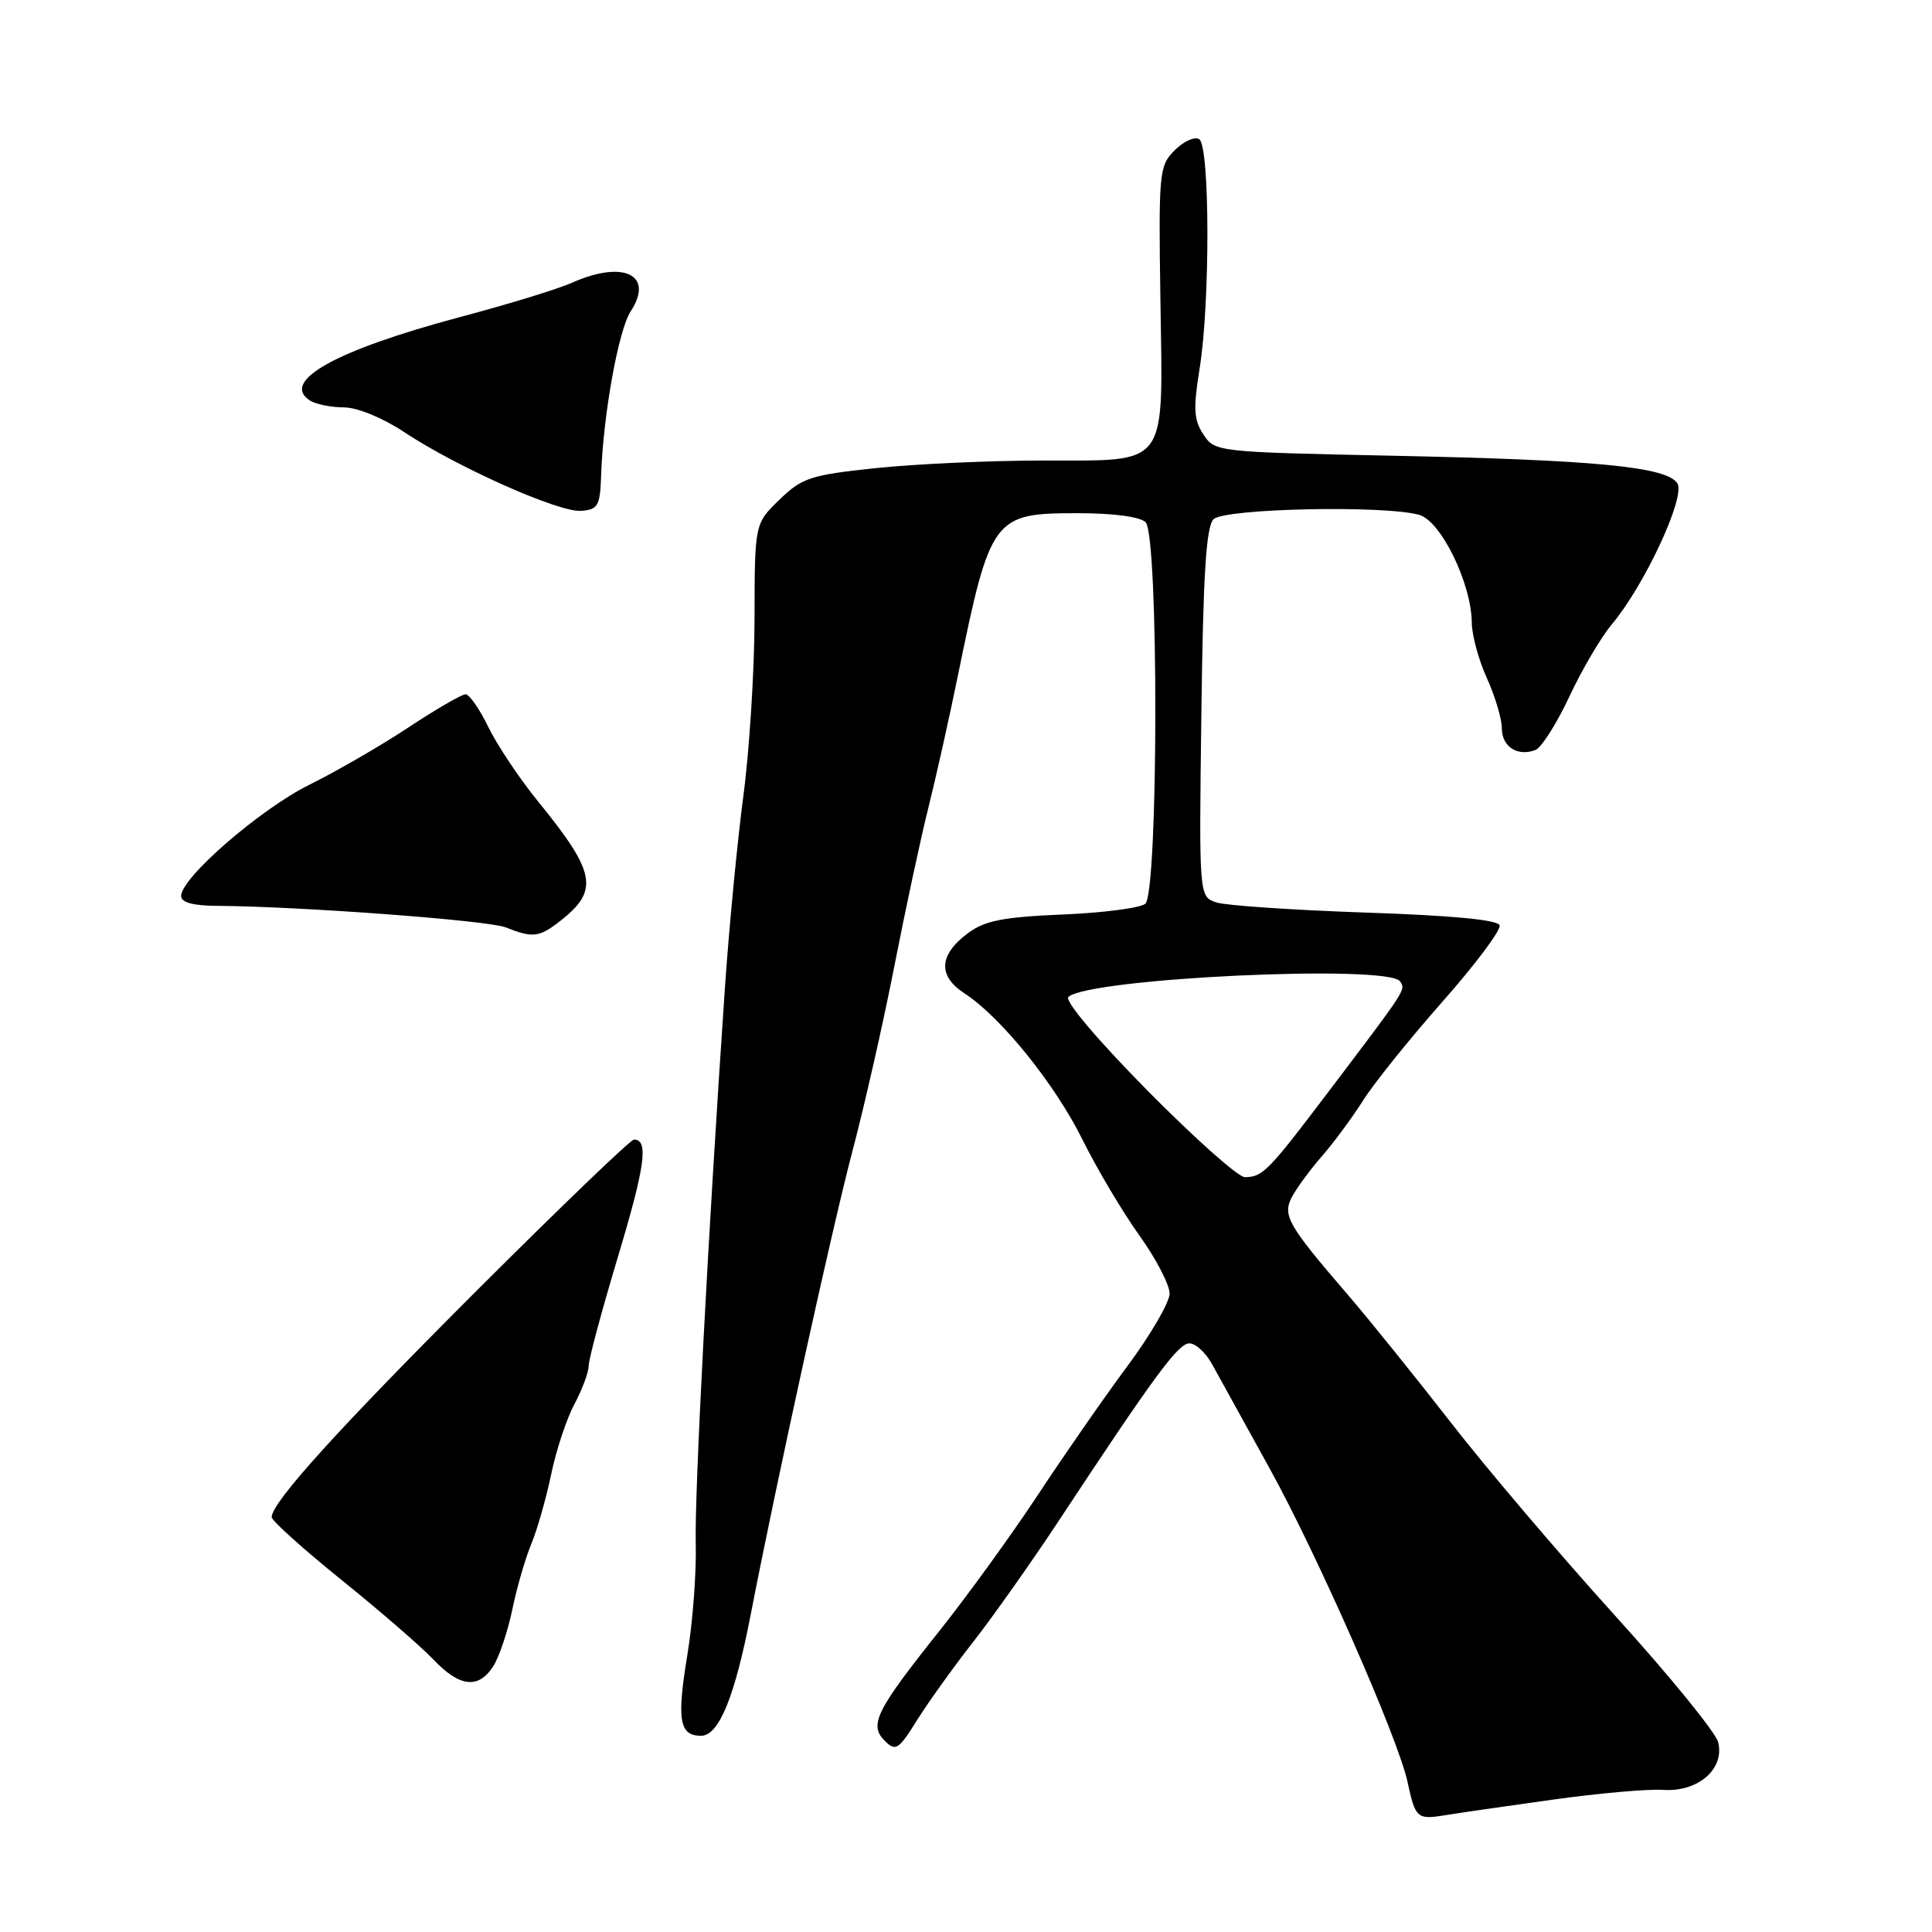 <?xml version="1.0" encoding="UTF-8" standalone="no"?>
<!DOCTYPE svg PUBLIC "-//W3C//DTD SVG 1.1//EN" "http://www.w3.org/Graphics/SVG/1.1/DTD/svg11.dtd" >
<svg xmlns="http://www.w3.org/2000/svg" xmlns:xlink="http://www.w3.org/1999/xlink" version="1.1" viewBox="0 0 256 256">
 <g >
 <path fill="currentColor"
d=" M 205.62 238.48 C 211.73 237.62 218.38 237.03 220.39 237.17 C 225.00 237.48 228.57 234.38 227.66 230.84 C 227.34 229.55 221.16 221.97 213.93 214.00 C 206.71 206.03 196.95 194.55 192.25 188.50 C 187.55 182.45 181.38 174.80 178.54 171.50 C 170.63 162.31 169.91 161.04 171.19 158.60 C 171.80 157.44 173.59 155.00 175.18 153.18 C 176.77 151.35 179.23 148.02 180.64 145.78 C 182.06 143.53 186.78 137.66 191.15 132.71 C 195.51 127.77 198.91 123.23 198.71 122.61 C 198.47 121.88 192.35 121.30 180.92 120.92 C 171.34 120.59 162.46 119.99 161.19 119.58 C 158.87 118.82 158.87 118.82 159.19 94.46 C 159.42 76.14 159.82 69.77 160.80 68.80 C 162.23 67.37 183.43 66.92 188.05 68.22 C 190.94 69.03 194.98 77.33 195.02 82.52 C 195.03 84.16 195.93 87.46 197.02 89.86 C 198.11 92.26 199.00 95.25 199.00 96.50 C 199.00 98.94 201.08 100.29 203.45 99.38 C 204.24 99.08 206.26 95.90 207.94 92.32 C 209.61 88.74 212.14 84.43 213.56 82.75 C 217.90 77.59 223.38 65.82 222.26 64.05 C 220.88 61.85 211.46 60.94 184.24 60.38 C 161.22 59.90 160.96 59.87 159.45 57.56 C 158.18 55.63 158.10 54.14 158.95 48.86 C 160.36 40.22 160.32 19.31 158.90 18.44 C 158.29 18.06 156.83 18.73 155.65 19.91 C 153.59 21.98 153.51 22.82 153.76 39.70 C 154.09 62.27 155.03 60.99 138.10 61.02 C 131.17 61.03 121.24 61.48 116.03 62.03 C 107.39 62.94 106.28 63.31 103.28 66.21 C 100.00 69.39 100.00 69.39 99.98 81.95 C 99.97 88.85 99.30 99.44 98.50 105.47 C 97.70 111.50 96.60 122.98 96.05 130.97 C 93.82 163.60 92.02 197.92 92.19 204.50 C 92.29 208.35 91.79 215.00 91.08 219.27 C 89.66 227.91 90.01 230.00 92.89 230.00 C 95.25 230.00 97.35 224.89 99.46 214.00 C 102.92 196.16 110.28 162.63 112.96 152.50 C 114.56 146.45 117.06 135.43 118.51 128.00 C 119.96 120.58 121.99 111.12 123.02 107.00 C 124.05 102.88 125.81 95.00 126.93 89.50 C 131.24 68.46 131.58 68.00 142.80 68.00 C 147.53 68.00 151.07 68.47 151.80 69.20 C 153.55 70.95 153.50 118.35 151.75 119.76 C 151.06 120.32 146.12 120.96 140.76 121.18 C 132.92 121.51 130.49 121.99 128.26 123.65 C 124.40 126.52 124.24 129.31 127.79 131.62 C 132.62 134.75 139.81 143.67 143.45 151.04 C 145.35 154.87 148.72 160.55 150.95 163.67 C 153.18 166.78 154.99 170.26 154.98 171.41 C 154.97 172.56 152.46 176.88 149.40 181.00 C 146.34 185.12 141.02 192.78 137.58 198.00 C 134.14 203.22 128.28 211.32 124.56 216.00 C 116.05 226.68 115.12 228.55 117.23 230.66 C 118.68 232.11 119.06 231.87 121.55 227.87 C 123.06 225.47 126.41 220.80 129.00 217.50 C 131.58 214.20 136.67 207.00 140.30 201.50 C 152.96 182.30 156.12 178.00 157.60 178.00 C 158.42 178.00 159.77 179.24 160.60 180.75 C 161.43 182.26 164.85 188.45 168.19 194.50 C 174.57 206.04 185.28 230.37 186.51 236.13 C 187.53 240.89 187.78 241.12 191.33 240.55 C 193.07 240.26 199.50 239.33 205.62 238.48 Z  M 65.38 220.75 C 66.16 219.51 67.29 216.13 67.89 213.24 C 68.49 210.34 69.62 206.45 70.40 204.58 C 71.18 202.72 72.36 198.57 73.03 195.37 C 73.69 192.17 75.08 187.98 76.12 186.04 C 77.15 184.11 78.00 181.83 78.00 180.98 C 78.00 180.13 79.75 173.61 81.89 166.50 C 85.50 154.47 85.97 151.00 84.00 151.00 C 83.56 151.00 74.31 159.89 63.43 170.75 C 44.81 189.35 36.00 199.08 36.00 201.03 C 36.00 201.50 40.16 205.24 45.25 209.35 C 50.34 213.45 55.82 218.20 57.44 219.91 C 60.92 223.57 63.42 223.84 65.38 220.75 Z  M 74.31 121.97 C 79.40 117.97 78.95 115.59 71.30 106.20 C 68.85 103.19 65.89 98.76 64.72 96.36 C 63.56 93.96 62.19 92.00 61.69 92.00 C 61.18 92.00 57.78 93.97 54.13 96.38 C 50.49 98.79 44.58 102.21 41.00 103.98 C 34.50 107.20 24.00 116.30 24.00 118.72 C 24.00 119.58 25.57 120.01 28.75 120.03 C 39.79 120.10 64.69 121.96 67.00 122.88 C 70.63 124.32 71.45 124.22 74.31 121.97 Z  M 79.65 63.00 C 79.92 54.98 81.95 43.73 83.57 41.25 C 86.74 36.42 82.62 34.41 75.78 37.47 C 73.98 38.28 67.33 40.32 61.00 42.00 C 44.45 46.41 37.06 50.53 41.10 53.09 C 41.87 53.57 43.89 53.98 45.58 53.98 C 47.36 53.99 50.71 55.37 53.55 57.25 C 60.55 61.90 74.06 67.92 77.00 67.69 C 79.24 67.52 79.52 67.04 79.65 63.00 Z  M 152.02 144.48 C 145.36 137.73 141.03 132.60 141.57 132.10 C 144.30 129.60 184.10 127.74 185.53 130.05 C 186.25 131.21 186.45 130.90 176.04 144.65 C 168.02 155.24 167.32 155.96 164.94 155.98 C 164.09 155.99 158.27 150.81 152.02 144.48 Z "/>
</g>
</svg>
